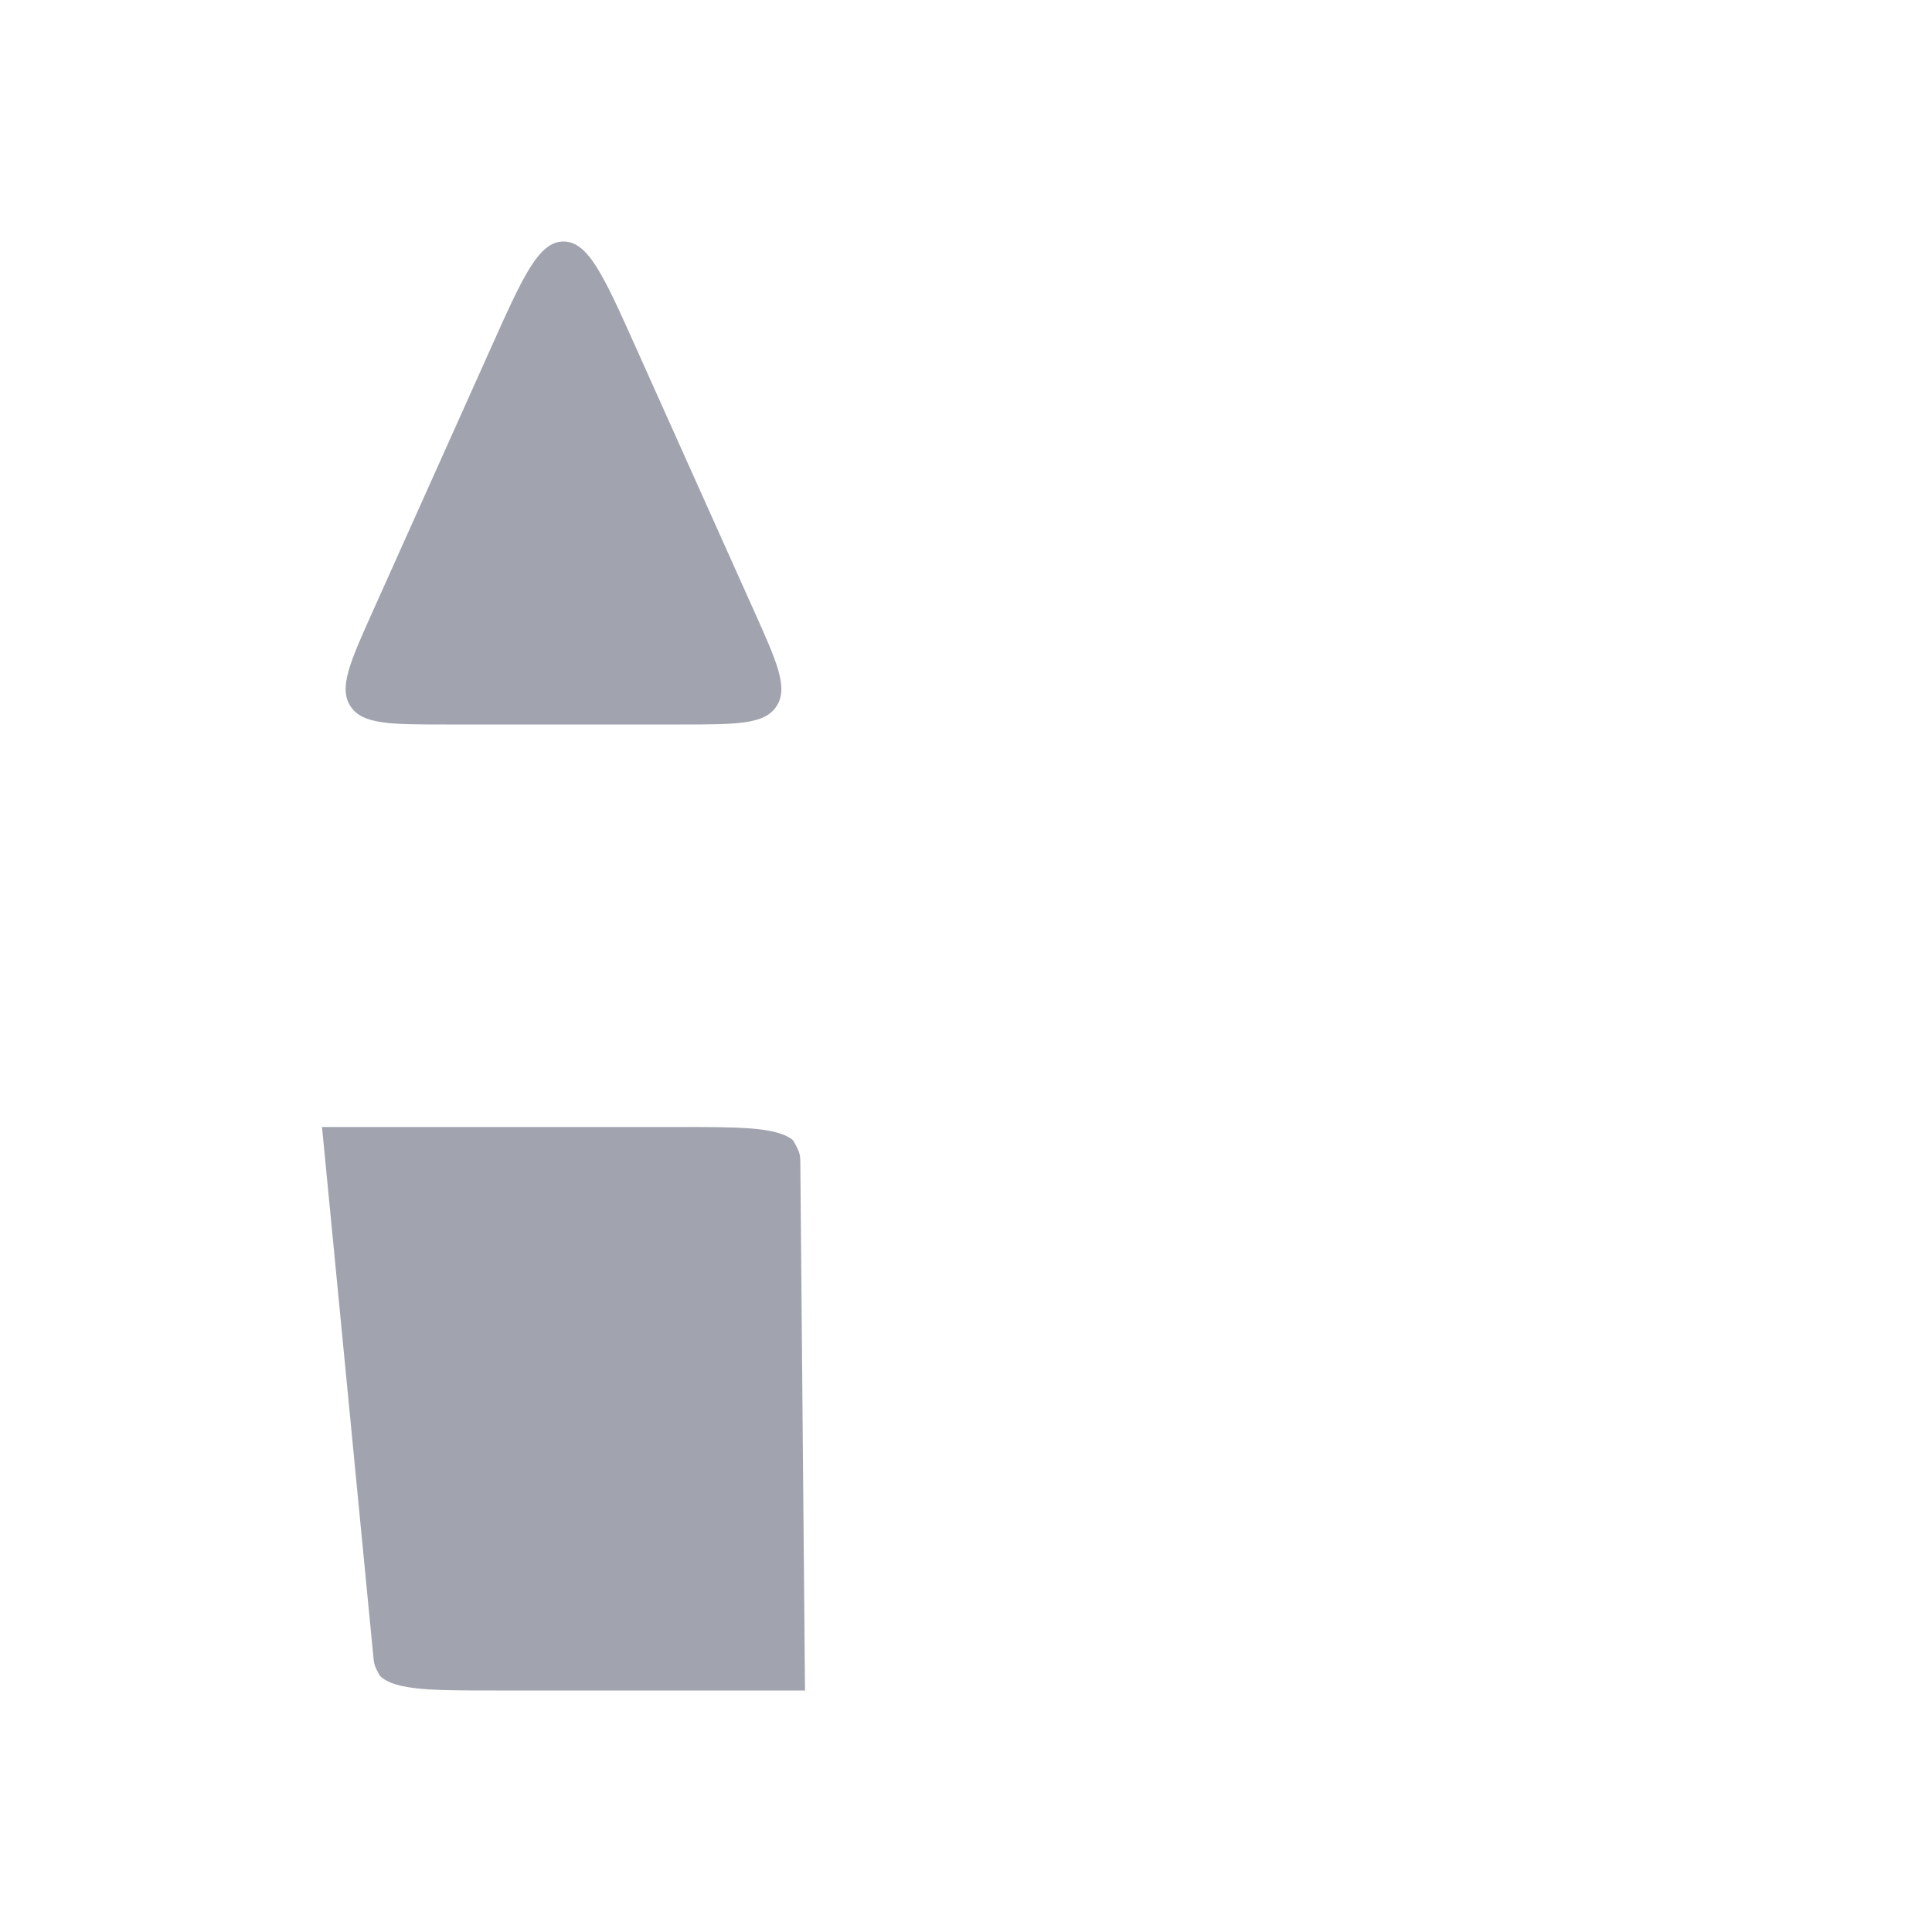 <svg width="24" height="24" viewBox="0 0 24 24" fill="none" xmlns="http://www.w3.org/2000/svg">
<g opacity="0.4">
<path d="M8.421 14H4L4.639 20.591C4.645 20.651 4.648 20.68 4.681 20.746C4.714 20.812 4.718 20.816 4.726 20.824C4.918 21 5.374 21 6.17 21H10L9.942 14.445C9.941 14.371 9.941 14.334 9.898 14.25C9.855 14.166 9.849 14.162 9.837 14.153C9.631 14 9.181 14 8.421 14Z" fill="#141B34"/>
<path d="M6.106 4.305L4.632 7.591C4.347 8.226 4.205 8.543 4.353 8.772C4.5 9 4.848 9 5.544 9H8.456C9.152 9 9.5 9 9.647 8.772C9.795 8.543 9.653 8.226 9.368 7.591L7.894 4.305C7.504 3.435 7.309 3 7 3C6.691 3 6.496 3.435 6.106 4.305Z" fill="#141B34"/>
</g>
<path d="M4 14H8.421C9.351 14 9.816 14 9.94 14.28C10.064 14.56 9.748 14.896 9.115 15.568L5.477 19.432C4.844 20.104 4.528 20.44 4.651 20.72C4.775 21 5.24 21 6.17 21H10" class="pr-icon-duotone-primary-stroke" stroke-width="1.5" stroke-linecap="round" stroke-linejoin="round"/>
<path d="M4 9L6.106 4.305C6.496 3.435 6.691 3 7 3C7.309 3 7.504 3.435 7.894 4.305L10 9" class="pr-icon-duotone-primary-stroke" stroke-width="1.5" stroke-linecap="round" stroke-linejoin="round"/>
<path d="M17.5 20V4M17.5 20C16.8 20 15.492 18.006 15 17.5M17.5 20C18.2 20 19.509 18.006 20 17.5" class="pr-icon-duotone-primary-stroke" stroke-width="1.5" stroke-linecap="round" stroke-linejoin="round"/>
</svg>
